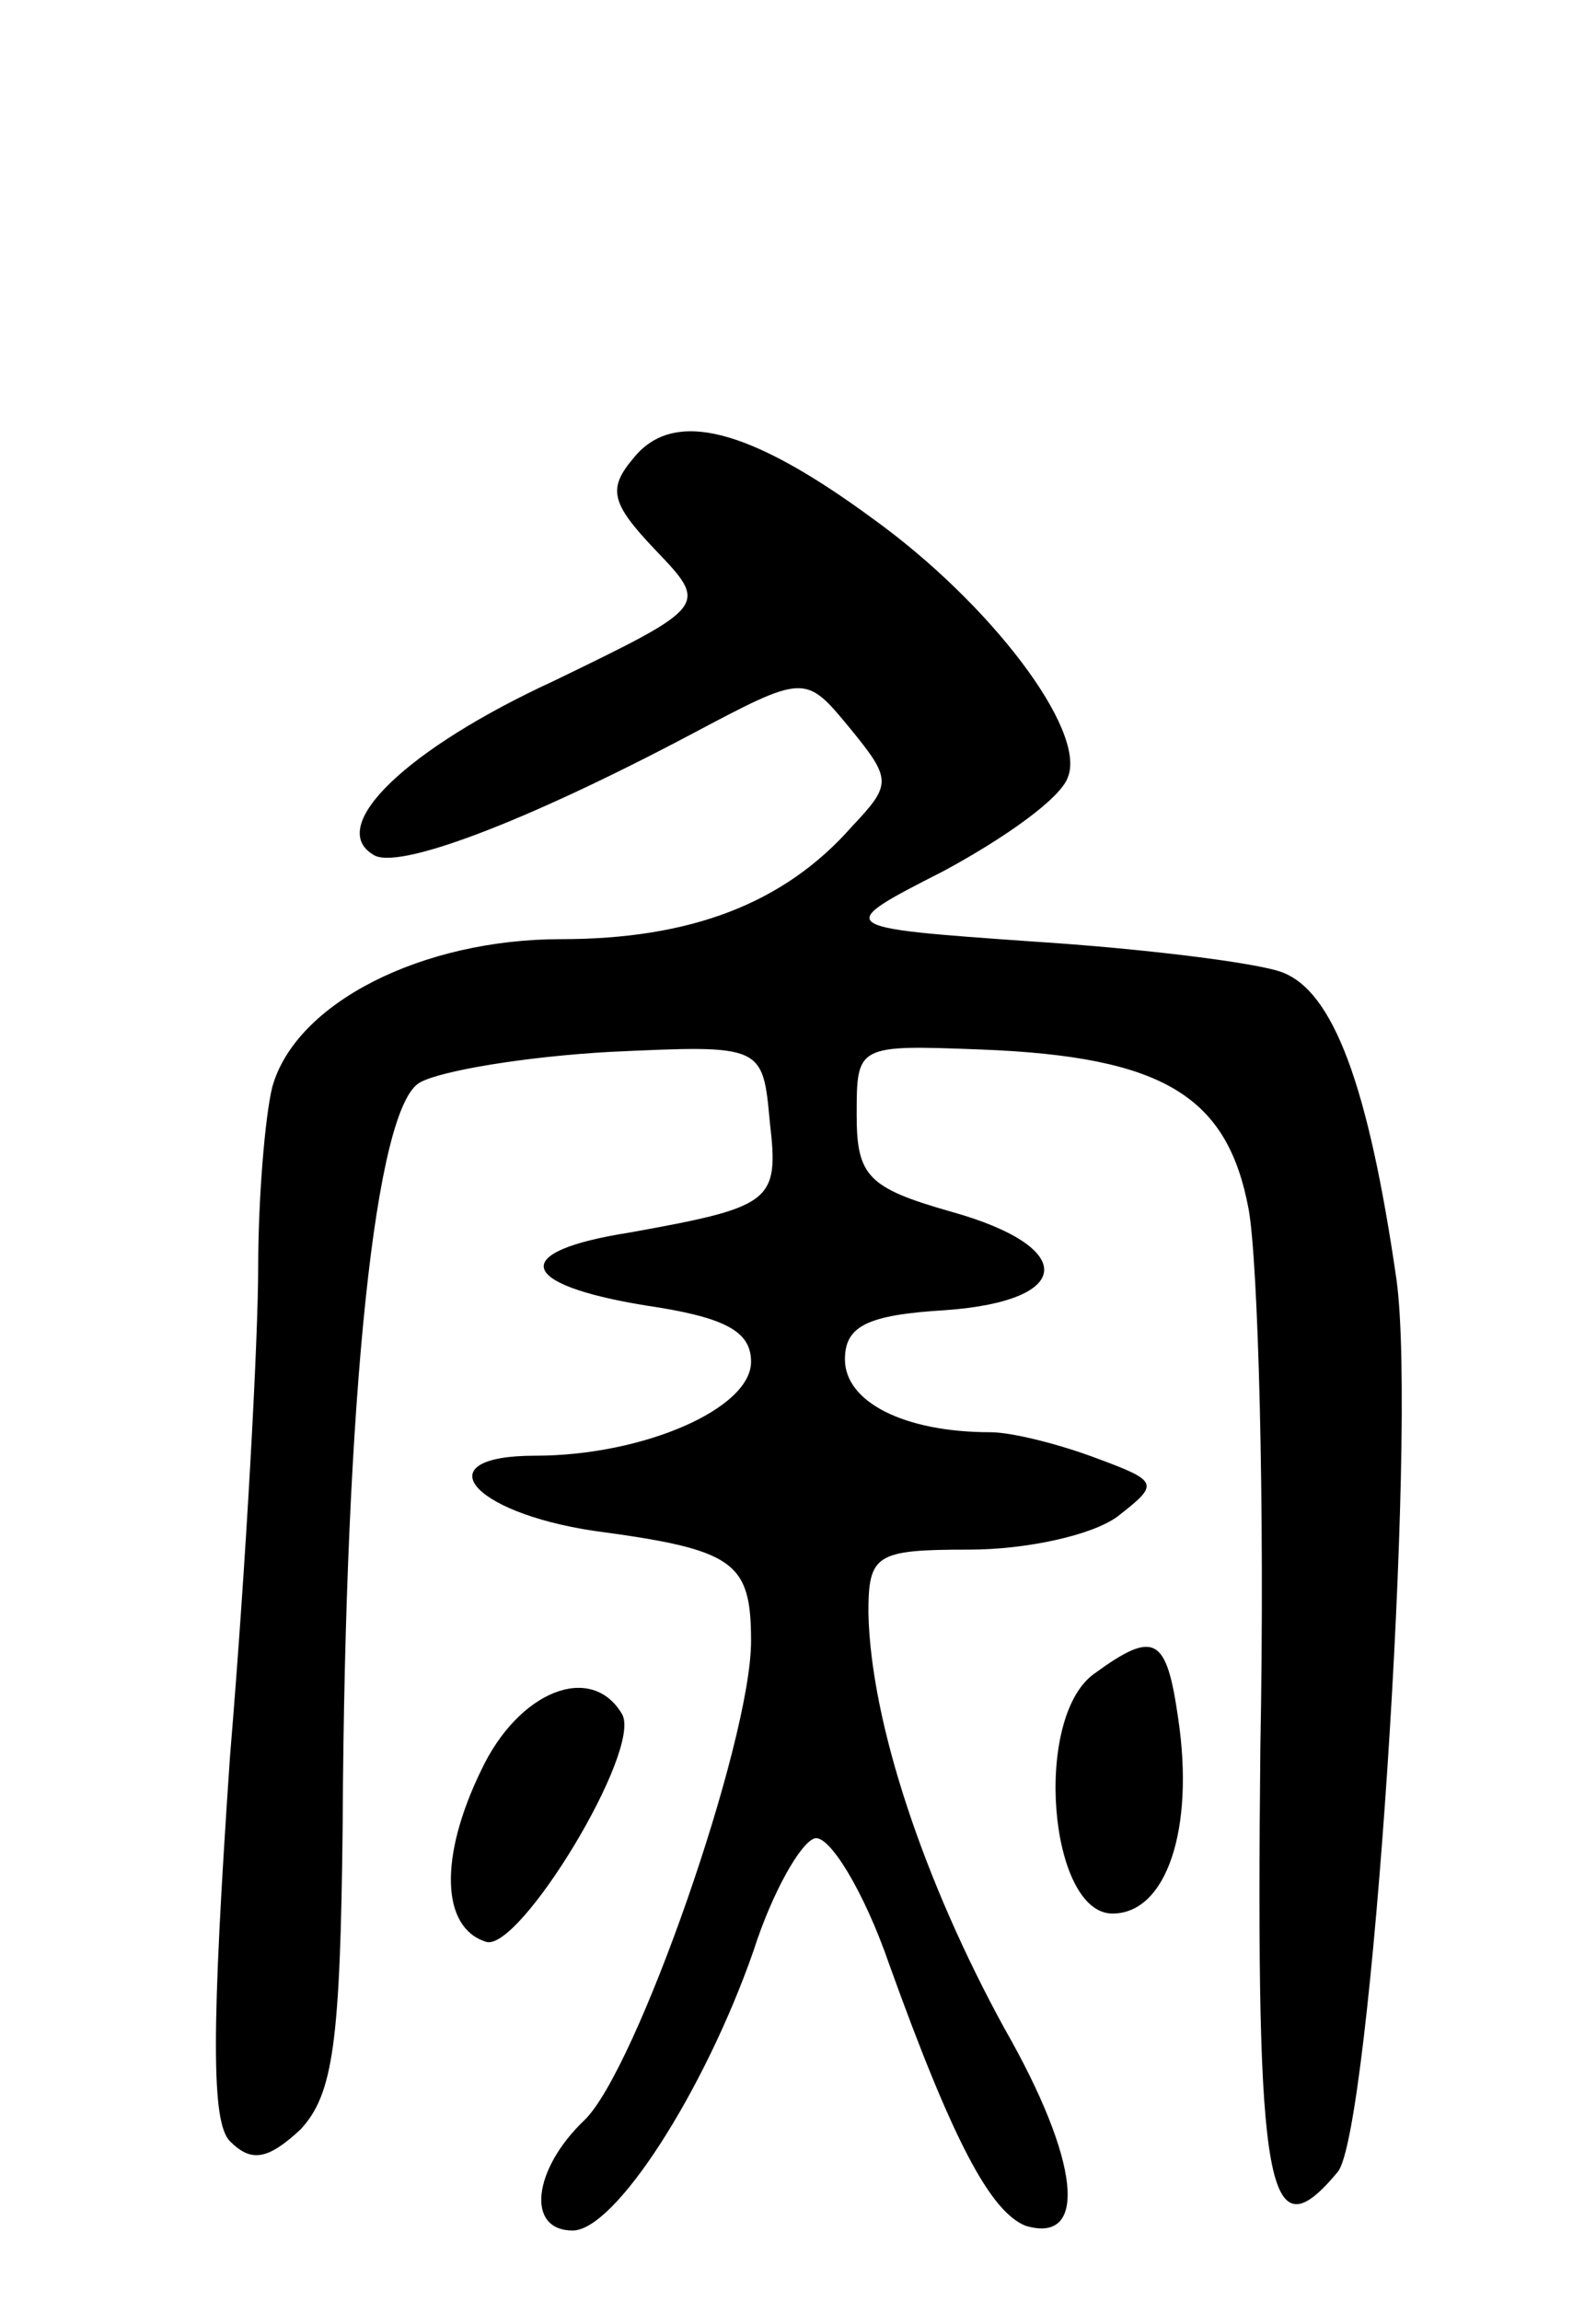 <svg version="1.0" xmlns="http://www.w3.org/2000/svg"
 width="68pt" height="98pt" viewBox="0 0 68 98"
 preserveAspectRatio="xMidYMid meet">
<g transform="translate(0,98) scale(0.1,-0.1)"
fill="#000000" stroke="none">
<path d="M270 785 c-11 -13 -10 -19 9 -39 23 -24 23 -24 -43 -56 -63 -29 -97
-62 -77 -74 10 -7 65 14 135 51 49 26 49 26 68 3 18 -22 18 -24 1 -42 -29 -33
-69 -48 -124 -48 -59 0 -113 -27 -123 -63 -3 -12 -6 -47 -6 -77 0 -30 -5 -124
-12 -208 -8 -117 -8 -156 0 -164 9 -9 16 -8 30 5 14 15 17 37 18 130 1 184 14
306 33 316 9 5 45 11 81 13 65 3 65 3 68 -30 4 -34 1 -36 -60 -47 -51 -8 -48
-22 7 -31 34 -5 45 -11 45 -24 0 -20 -46 -40 -92 -40 -47 0 -28 -24 25 -32 60
-8 67 -13 67 -47 0 -43 -49 -183 -71 -204 -22 -21 -25 -47 -5 -47 18 0 56 59
77 119 8 25 20 46 26 48 6 2 21 -22 32 -54 27 -75 43 -105 58 -111 27 -8 23
28 -9 84 -34 62 -57 130 -58 177 0 25 3 27 43 27 24 0 52 6 63 14 18 14 18 15
-9 25 -16 6 -36 11 -45 11 -37 0 -62 13 -62 31 0 14 9 19 43 21 55 4 56 27 2
42 -35 10 -40 15 -40 41 0 30 0 30 53 28 78 -3 105 -20 114 -68 4 -22 7 -125
5 -229 -2 -191 3 -217 33 -181 14 17 34 315 25 380 -12 83 -27 123 -49 131
-11 4 -59 10 -106 13 -85 6 -85 6 -38 30 26 14 50 31 53 40 8 20 -33 74 -83
110 -53 39 -85 47 -102 26z"/>
<path d="M466 267 c-26 -19 -19 -102 8 -102 23 0 35 36 28 83 -5 35 -10 38
-36 19z"/>
<path d="M205 226 c-18 -37 -17 -67 2 -73 14 -5 67 82 58 97 -13 22 -44 10
-60 -24z"/>
</g>
</svg>
